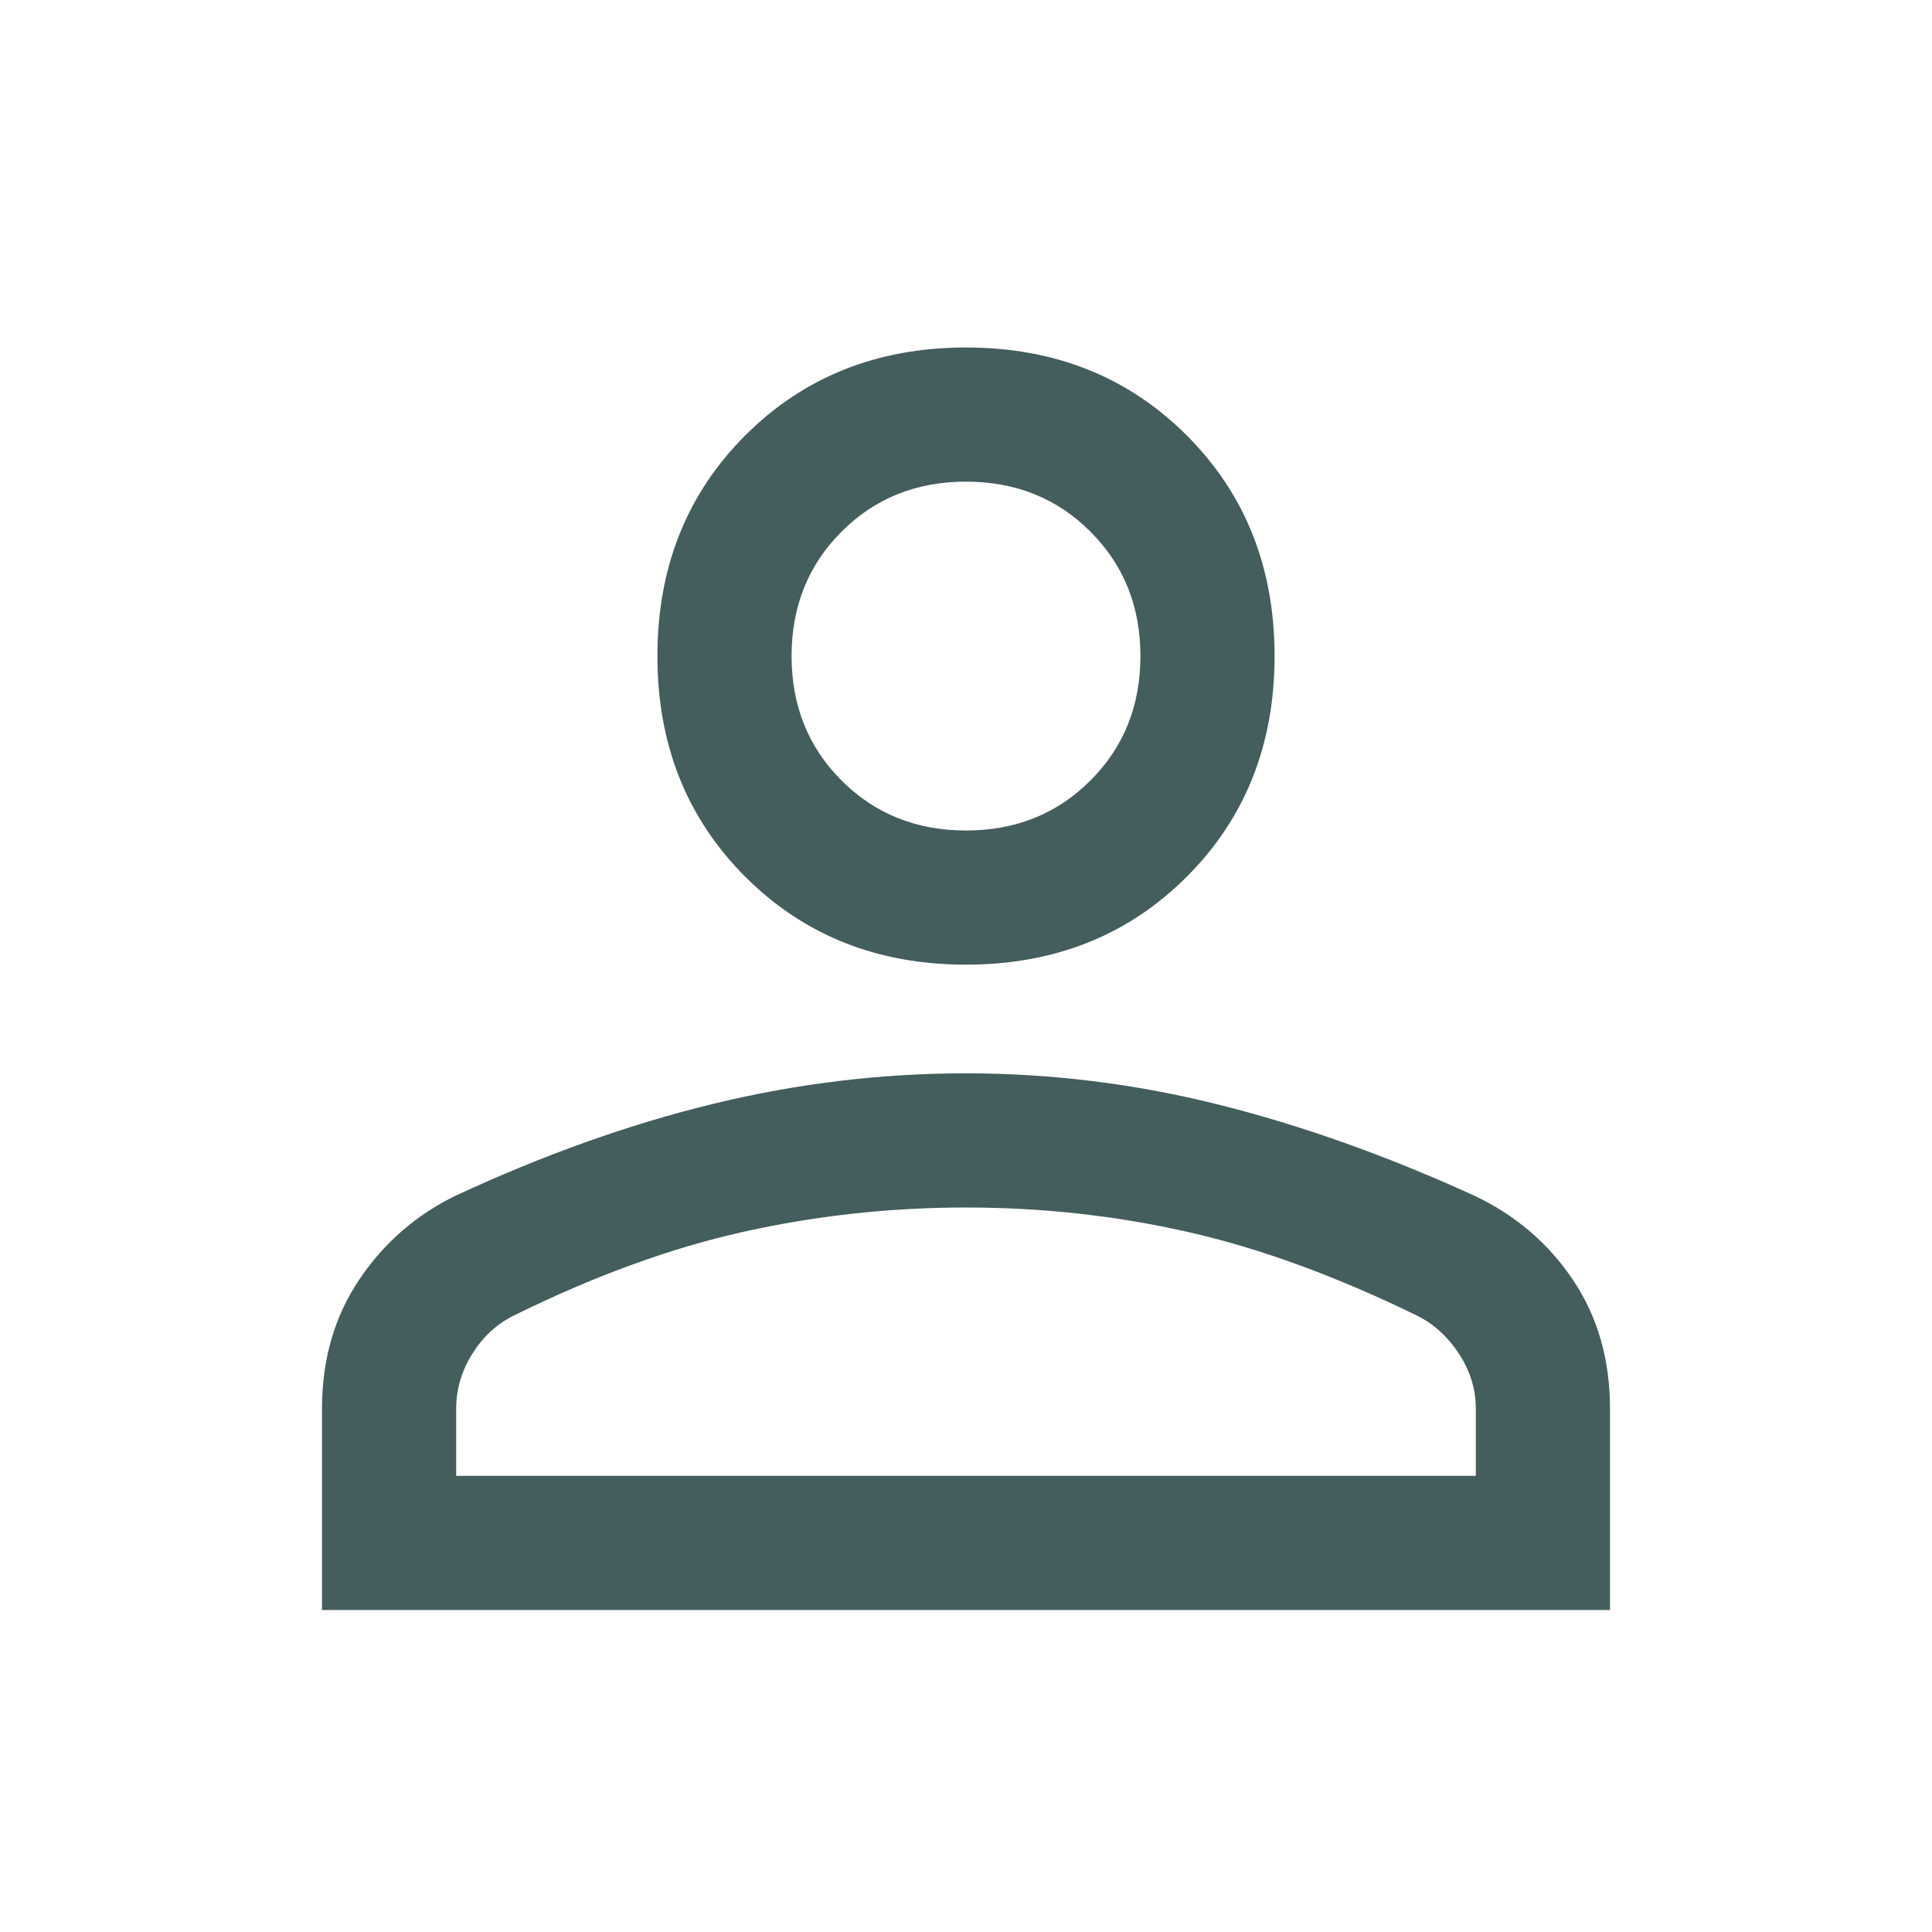 <svg xmlns="http://www.w3.org/2000/svg" height="40px" viewBox="0 -960 960 960" width="40px" fill="#445D5D"><path d="M480-480.67q-66 0-109.67-43.66Q326.67-568 326.67-634t43.66-109.67Q414-787.33 480-787.33t109.67 43.66Q633.33-700 633.33-634t-43.66 109.67Q546-480.67 480-480.67ZM160-160v-100q0-36.67 18.5-64.17T226.67-366q65.33-30.33 127.66-45.5 62.34-15.17 125.67-15.17t125.33 15.5q62 15.5 127.28 45.3 30.54 14.42 48.96 41.81Q800-296.67 800-260v100H160Zm66.67-66.67h506.66V-260q0-14.33-8.16-27-8.17-12.67-20.5-19-60.67-29.67-114.34-41.83Q536.67-360 480-360t-111 12.17Q314.67-335.67 254.67-306q-12.34 6.33-20.17 19-7.83 12.67-7.83 27v33.33ZM480-547.33q37 0 61.83-24.84Q566.67-597 566.67-634t-24.84-61.83Q517-720.67 480-720.67t-61.83 24.84Q393.33-671 393.33-634t24.84 61.83Q443-547.33 480-547.33Zm0-86.67Zm0 407.33Z"/></svg>
